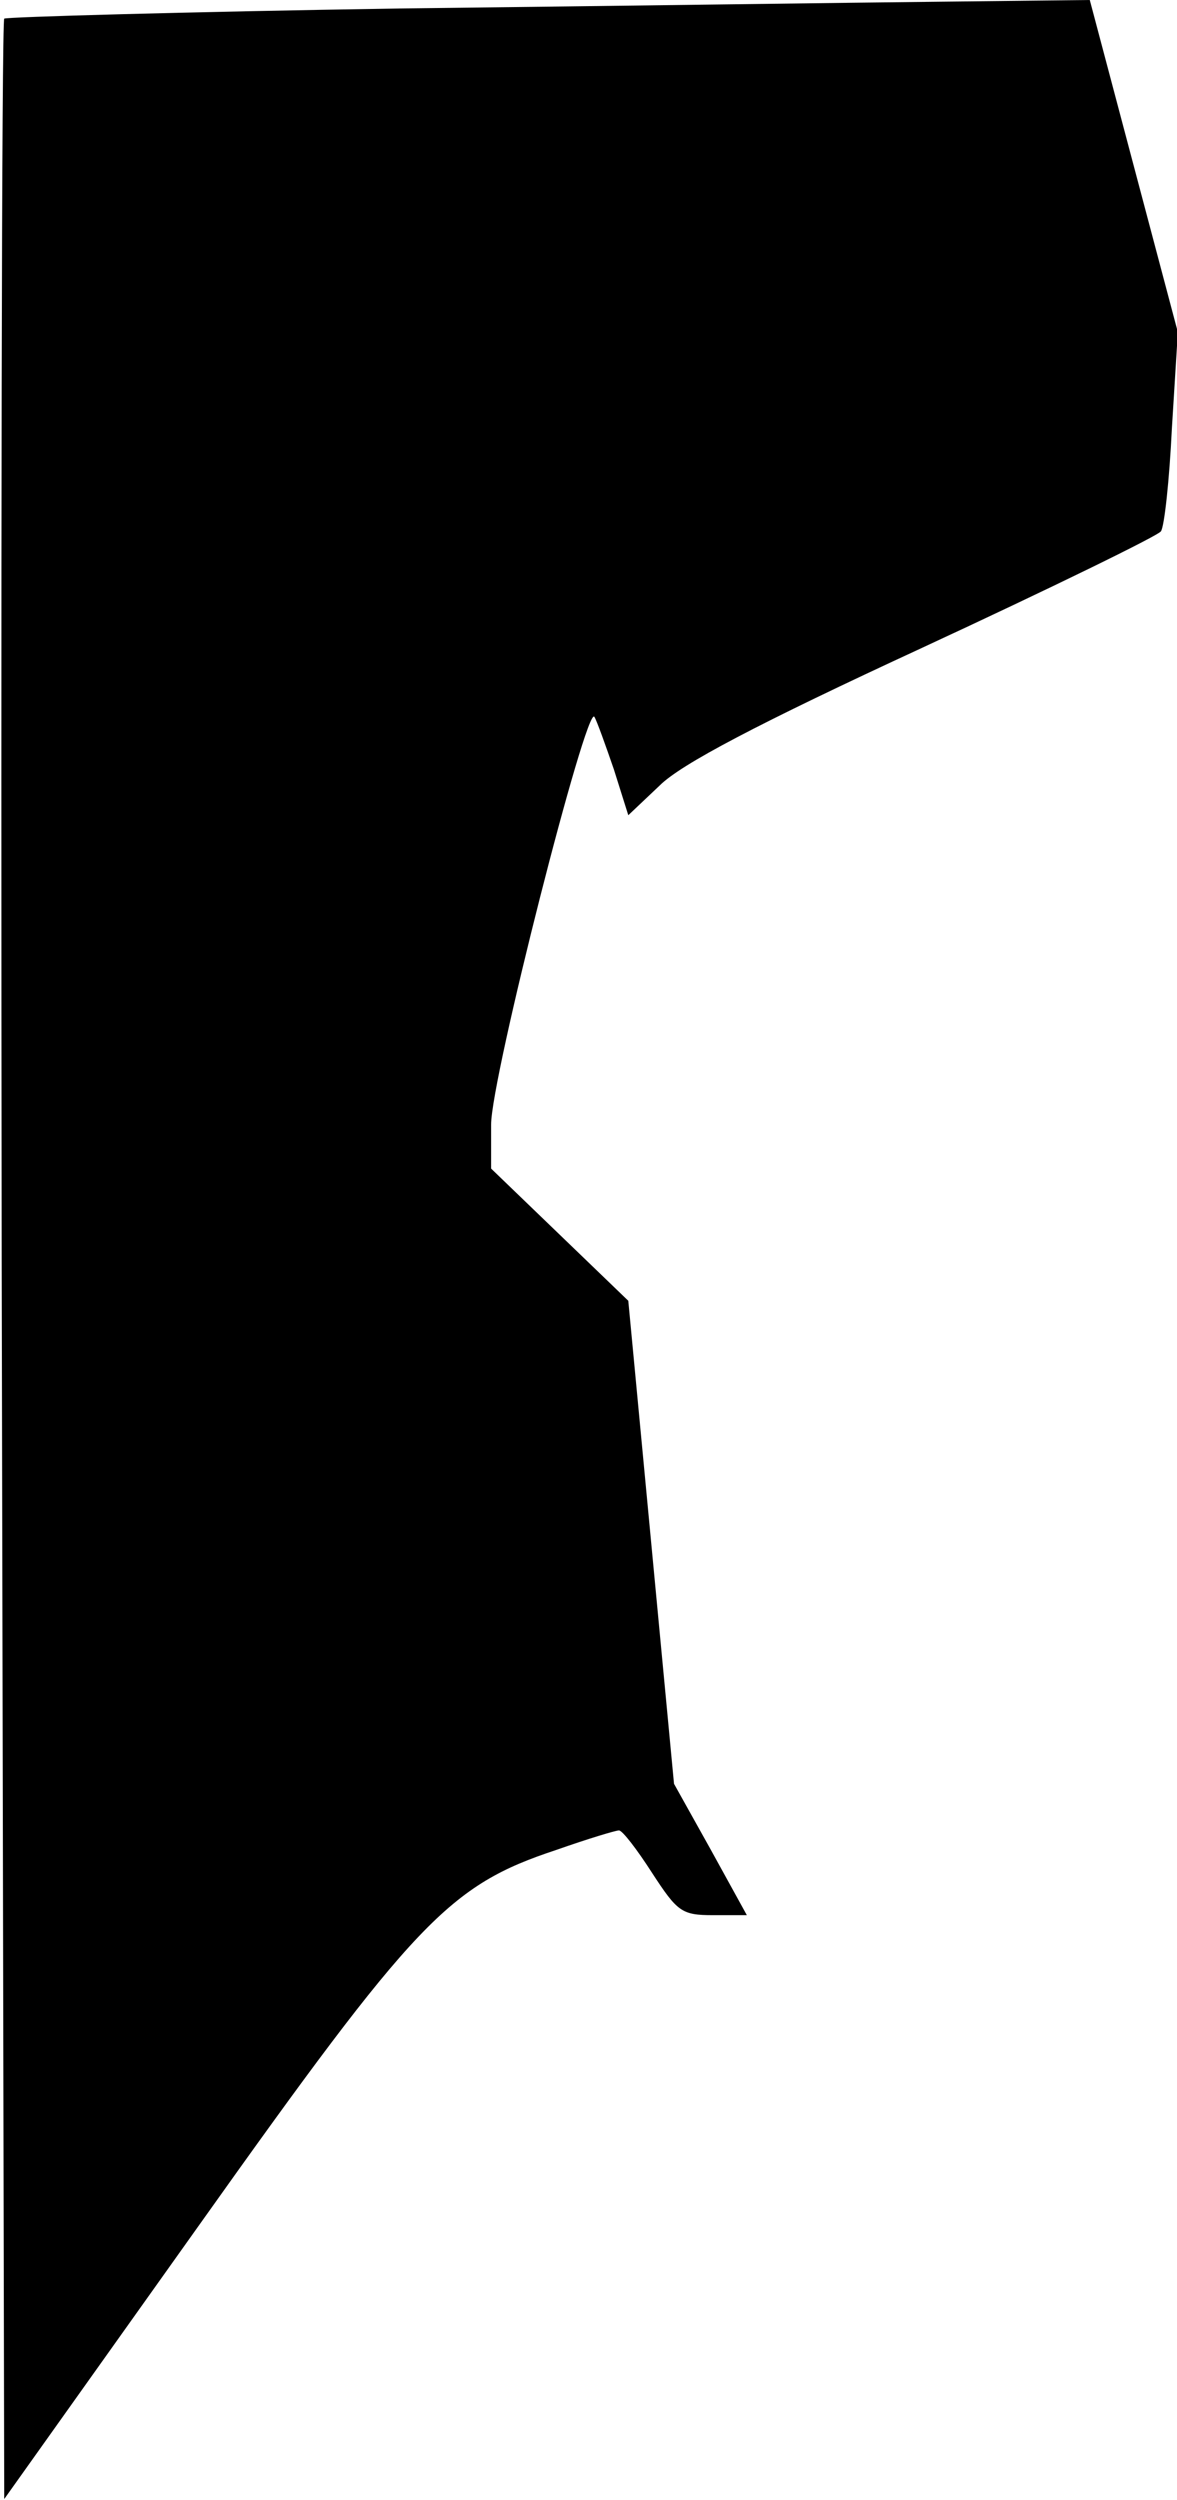 <?xml version="1.0" standalone="no"?>
<!DOCTYPE svg PUBLIC "-//W3C//DTD SVG 20010904//EN"
 "http://www.w3.org/TR/2001/REC-SVG-20010904/DTD/svg10.dtd">
<svg version="1.0" xmlns="http://www.w3.org/2000/svg"
 width="139pt" height="295pt" viewBox="0 0 139 295"
 preserveAspectRatio="xMidYMid meet">
<g transform="translate(0,295) scale(0.1,-0.1)"
fill="#000000" stroke="none">
<path fill="#000000" stroke="none" d="M472 2940 c-254 -4 -465 -10 -467 -12
-3 -3 -4 -662 -3 -1466 l3 -1461 230 323 c256 360 295 401 422 443 37 13 70
23 74 23 4 0 21 -22 39 -50 30 -46 35 -50 72 -50 l40 0 -43 78 -43 77 -27 285
-27 285 -81 78 -81 78 0 52 c0 55 113 498 122 481 3 -5 13 -33 23 -62 l17 -54
37 35 c25 25 116 73 311 163 151 70 278 132 281 137 4 5 10 60 13 122 l7 113
-52 196 -52 196 -176 -2 c-97 -1 -384 -5 -639 -8z"/>
</g>
</svg>
